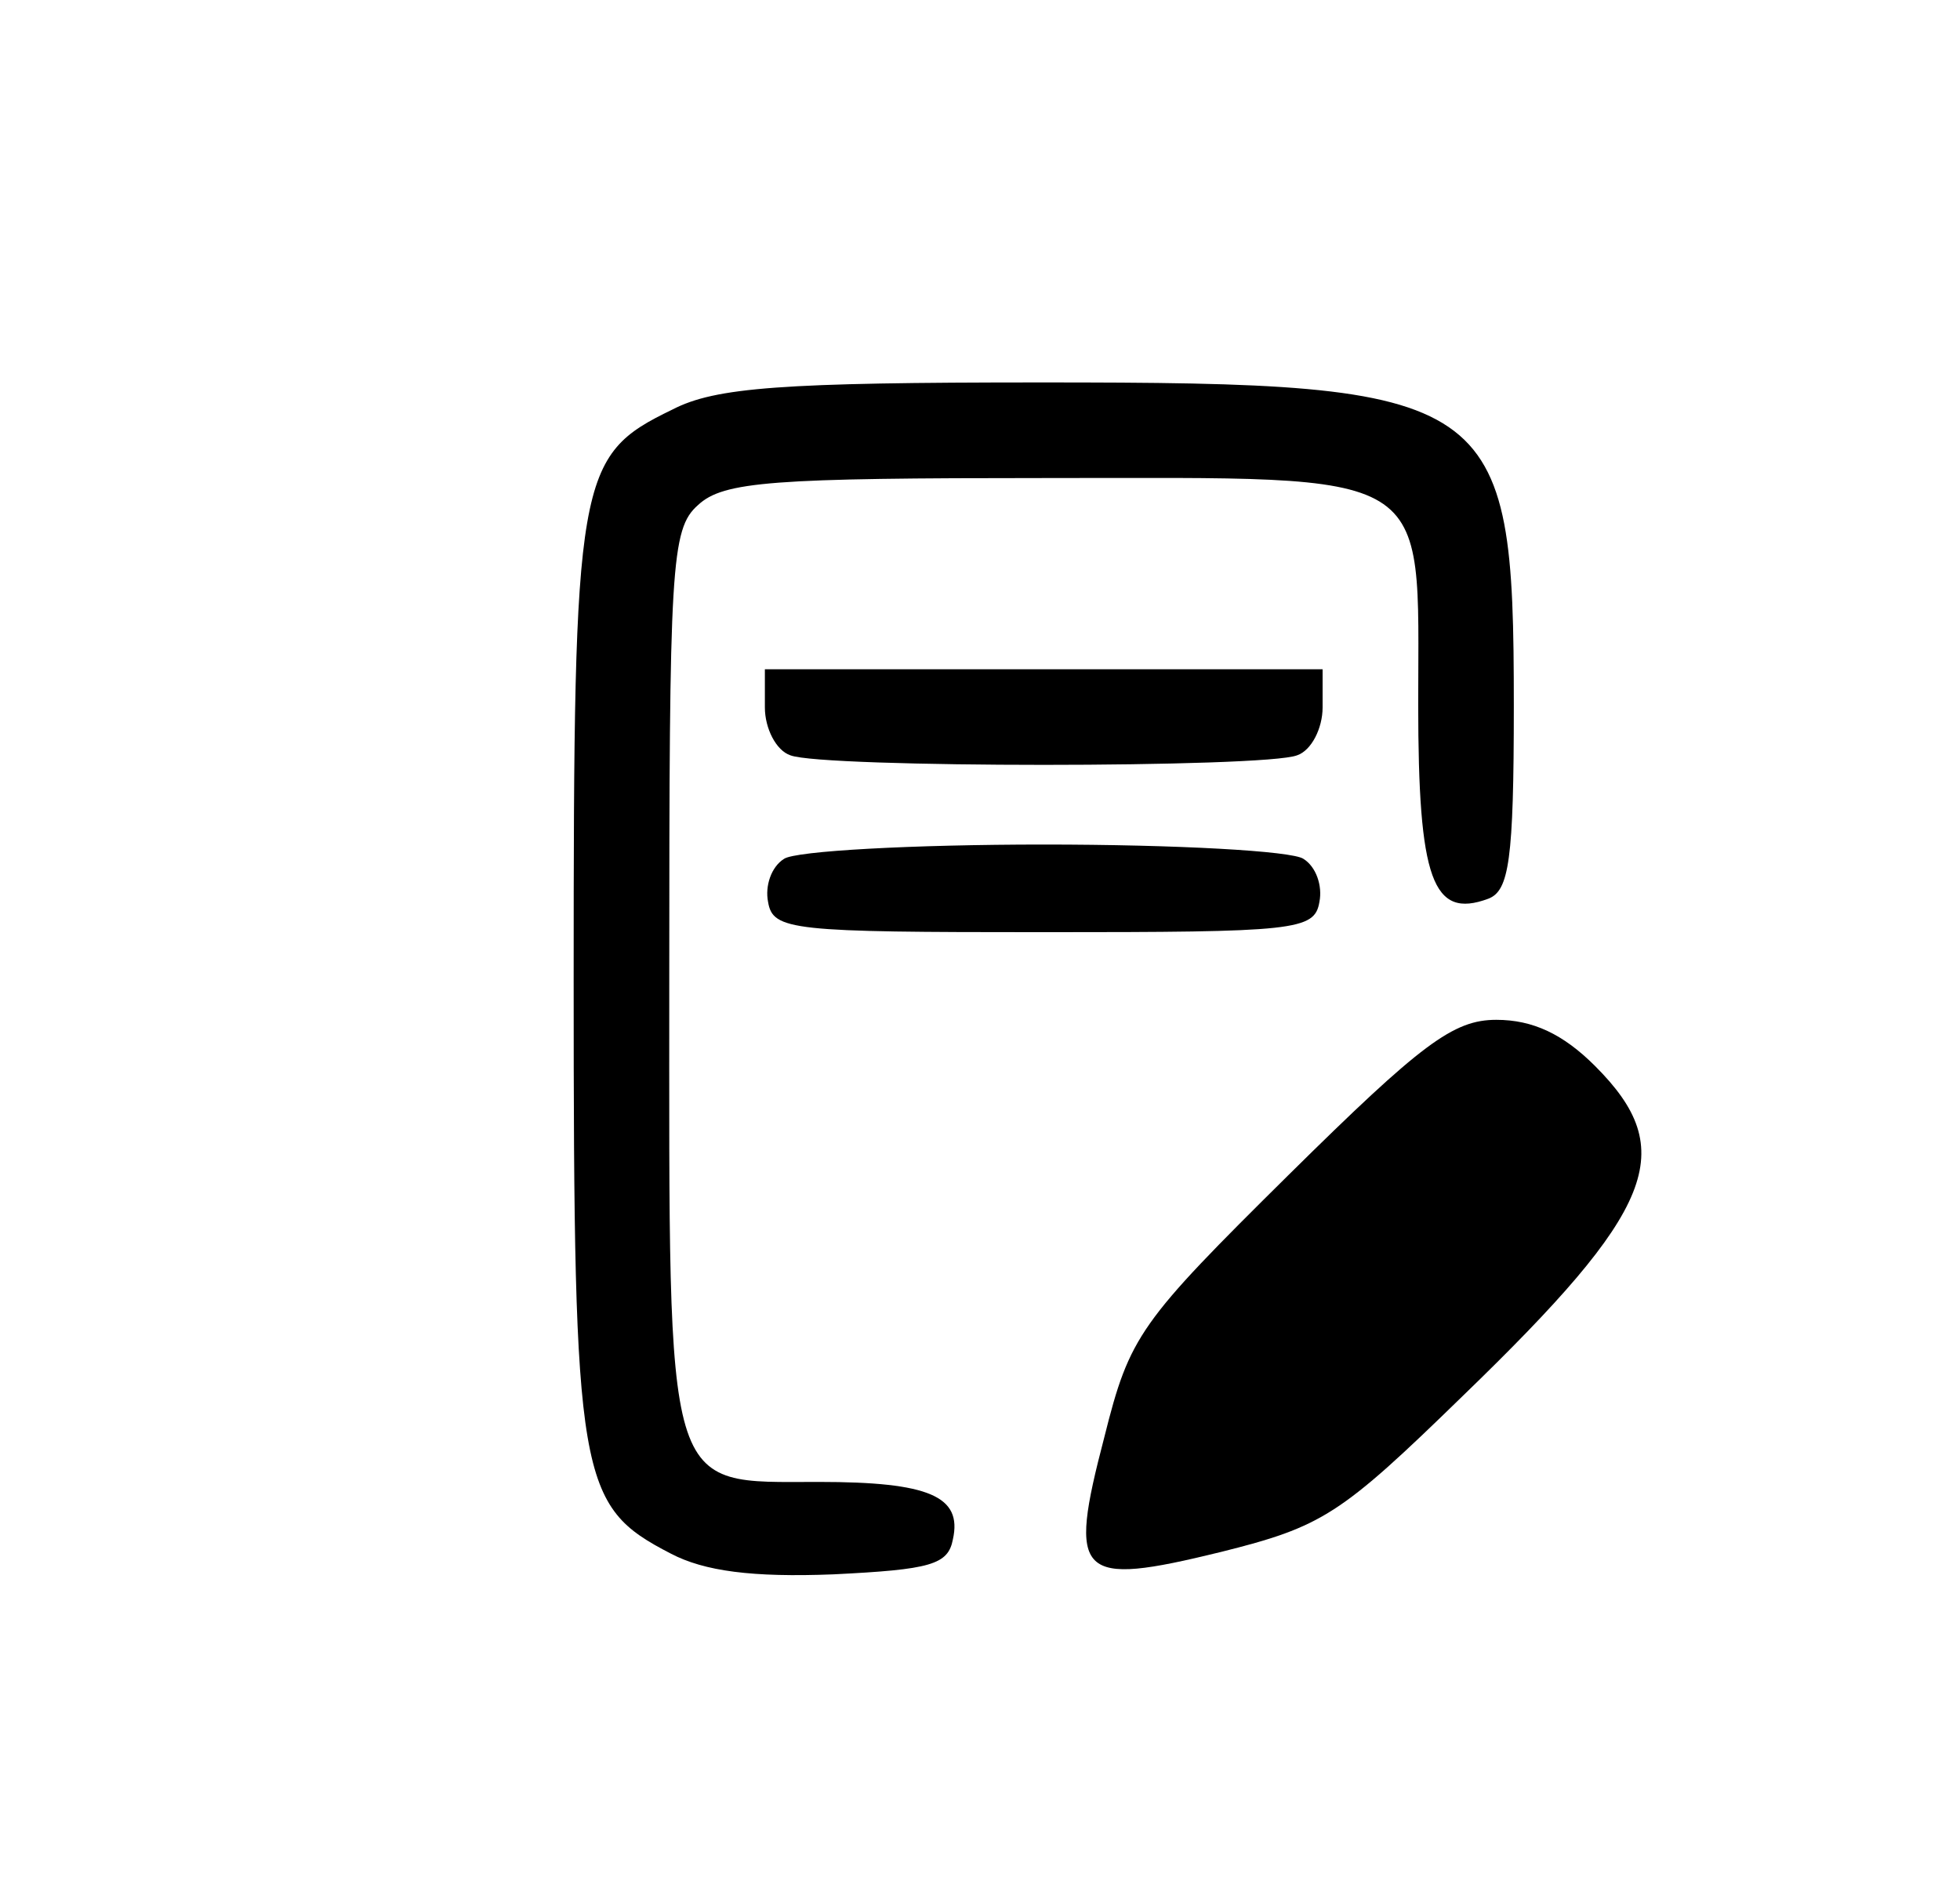 <?xml version="1.0" standalone="no"?>
<!DOCTYPE svg PUBLIC "-//W3C//DTD SVG 20010904//EN"
 "http://www.w3.org/TR/2001/REC-SVG-20010904/DTD/svg10.dtd">
<svg version="1.0" xmlns="http://www.w3.org/2000/svg"
 width="123pt" height="118pt" viewBox="0 0 123 118"
 preserveAspectRatio="xMidYMid meet">
<g transform="translate(0,118) scale(0.1,-0.1)"
fill="#000000" stroke="none">
<path d="M422 923 c-60 -29 -62 -41 -62 -358 0 -315 3 -330 61 -360 21 -11 51
-15 102 -13 61 3 72 6 75 22 6 27 -15 36 -84 36 -98 0 -94 -12 -94 317 0 258
1 281 18 296 16 15 47 17 219 17 246 0 233 8 233 -142 0 -110 9 -135 44 -122
13 5 16 24 16 121 0 196 -10 203 -297 203 -162 0 -204 -3 -231 -17z"/>
<path d="M480 736 c0 -13 7 -27 16 -30 20 -8 298 -8 318 0 9 3 16 17 16 30 l0
24 -175 0 -175 0 0 -24z"/>
<path d="M492 641 c-8 -5 -12 -17 -10 -27 3 -18 15 -19 173 -19 158 0 170 1
173 19 2 10 -2 22 -10 27 -7 5 -80 9 -163 9 -82 0 -156 -4 -163 -9z"/>
<path d="M809 443 c-94 -93 -100 -101 -116 -165 -23 -88 -17 -94 73 -72 64 16
75 23 152 98 121 117 136 154 83 207 -20 20 -39 29 -62 29 -27 0 -47 -15 -130
-97z"/>
</g>
</svg>
